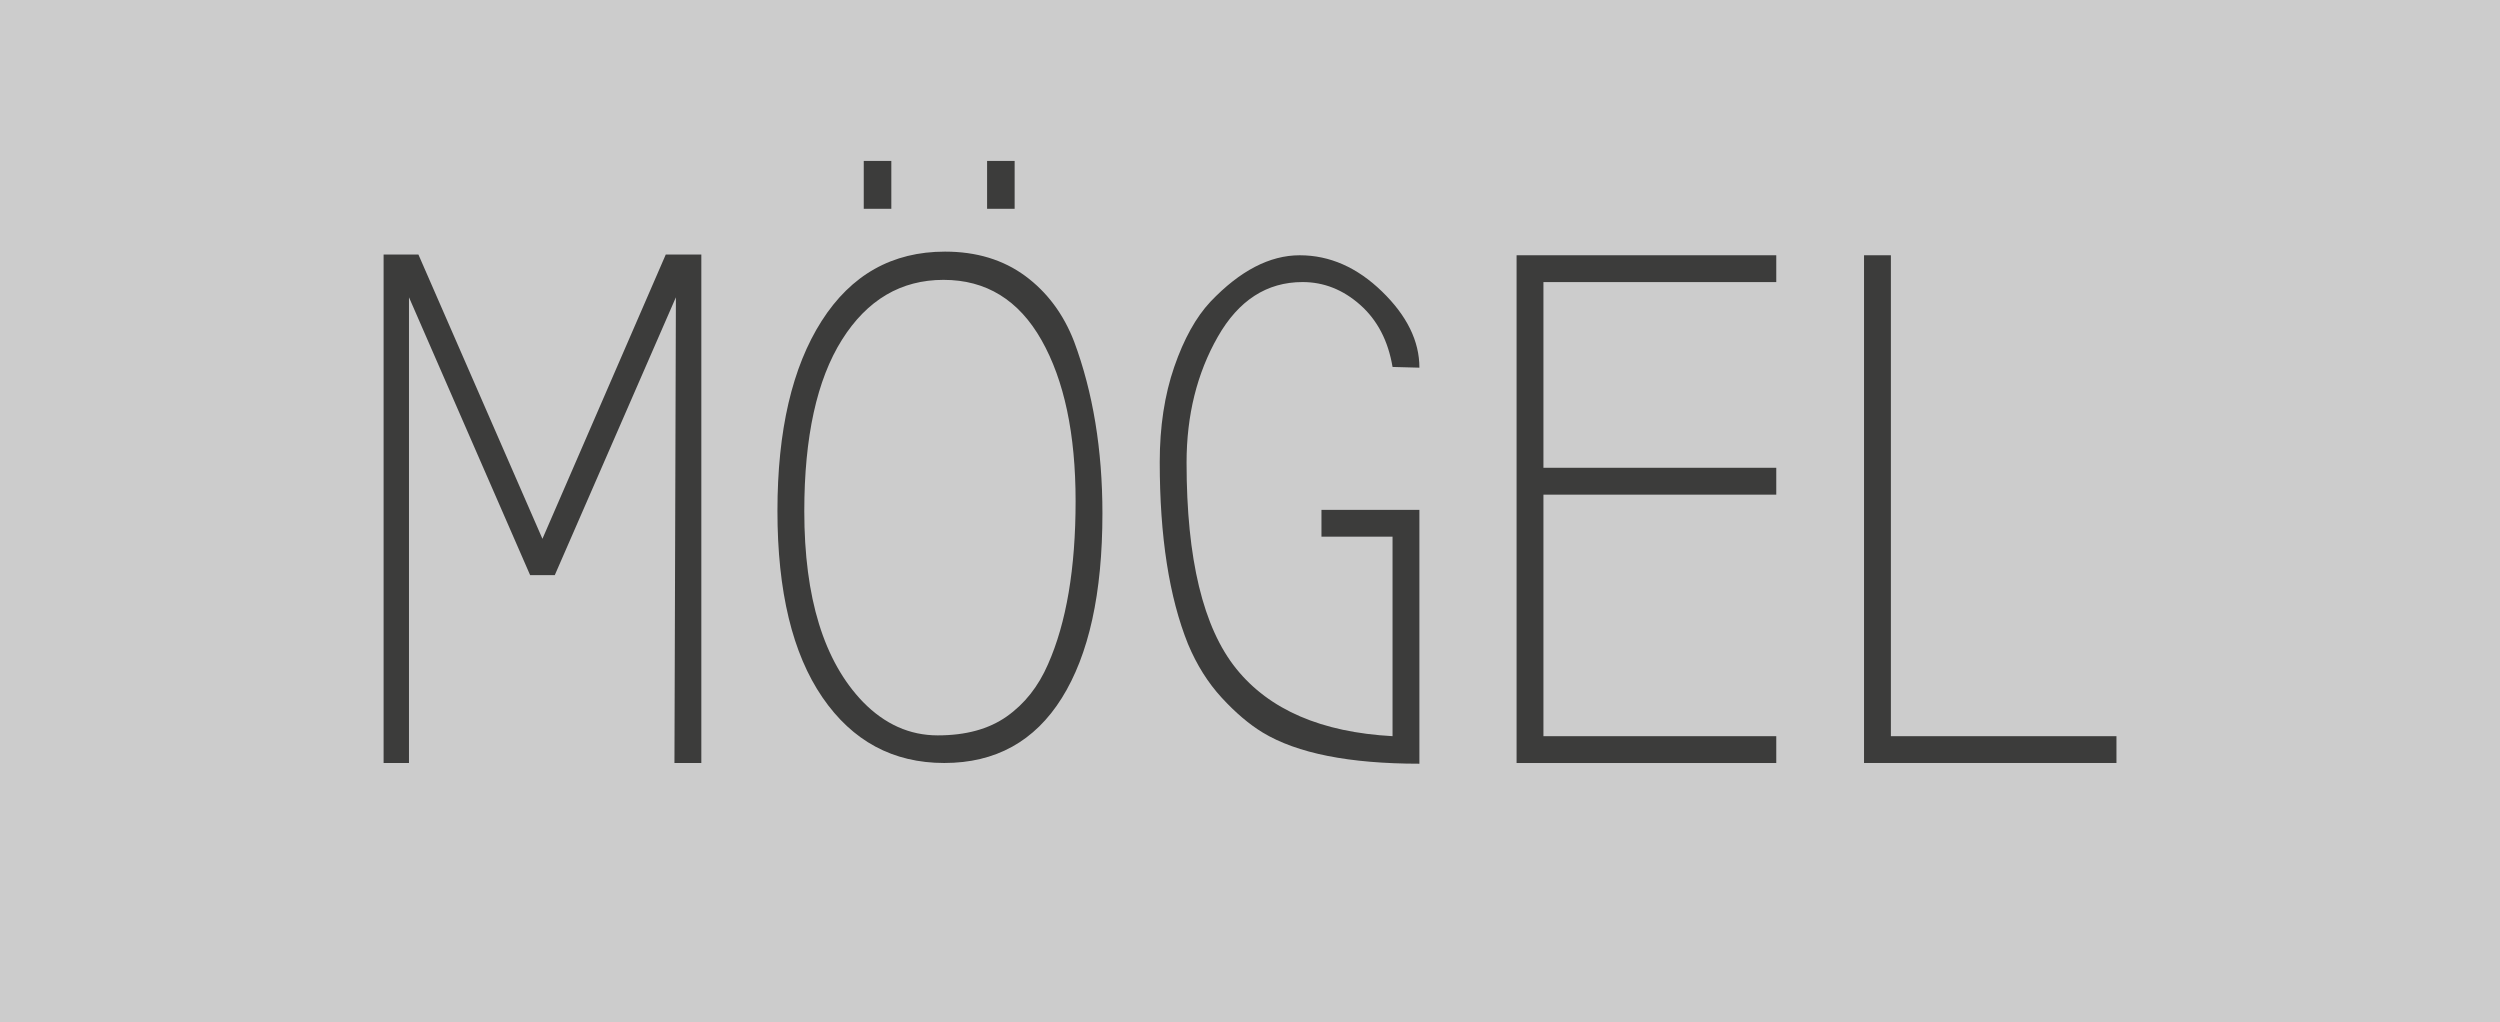 <?xml version="1.0" encoding="utf-8"?>
<!-- Generator: Adobe Illustrator 15.0.2, SVG Export Plug-In . SVG Version: 6.00 Build 0)  -->
<!DOCTYPE svg PUBLIC "-//W3C//DTD SVG 1.1//EN" "http://www.w3.org/Graphics/SVG/1.1/DTD/svg11.dtd">
<svg version="1.1" id="Lager_1" xmlns="http://www.w3.org/2000/svg" xmlns:xlink="http://www.w3.org/1999/xlink" x="0px" y="0px"
	 width="83.042px" height="33.953px" viewBox="0 0 83.042 33.953" enable-background="new 0 0 83.042 33.953" xml:space="preserve">
<rect x="0" y="0" width="83.042" height="33.953" fill="#808080" stroke="none"/>
<g>
	<rect opacity="0.6" fill="#FFFFFF" width="83.042" height="33.953"/>
	<g>
		<path fill="#3C3C3B" d="M22.403,25.344l0.048-15.469l-4.023,9.229h-0.819l-4.024-9.229v15.469h-0.843V8.454h1.156l4.12,9.444
			l4.097-9.444h1.181v16.89H22.403z"/>
		<path fill="#3C3C3B" d="M36.619,17.056c0,2.65-0.45,4.694-1.35,6.132s-2.201,2.156-3.903,2.156c-1.703,0-3.052-0.727-4.048-2.18
			c-0.996-1.454-1.494-3.518-1.494-6.193c0-2.674,0.49-4.777,1.47-6.312c0.979-1.533,2.346-2.301,4.097-2.301
			c1.044,0,1.931,0.27,2.662,0.807c0.73,0.539,1.272,1.266,1.626,2.182C36.306,13.031,36.619,14.936,36.619,17.056z M35.728,16.646
			c0-2.232-0.378-4.016-1.133-5.35c-0.755-1.333-1.84-2-3.253-2s-2.538,0.663-3.373,1.988s-1.253,3.225-1.253,5.698
			c0,2.876,0.65,4.987,1.952,6.337c0.723,0.738,1.55,1.108,2.481,1.108s1.694-0.208,2.289-0.626
			c0.594-0.418,1.052-0.996,1.373-1.735C35.422,20.686,35.728,18.879,35.728,16.646z M28.691,5.346h0.916v1.59h-0.916V5.346z
			 M32.788,5.346h0.915v1.59h-0.915V5.346z"/>
		<path fill="#3C3C3B" d="M47.148,12.213l-0.892-0.024c-0.145-0.867-0.503-1.554-1.072-2.06c-0.57-0.506-1.209-0.76-1.916-0.76
			c-1.188,0-2.128,0.607-2.818,1.82c-0.691,1.213-1.036,2.605-1.036,4.18c0,3.197,0.55,5.478,1.65,6.843
			c1.1,1.366,2.831,2.112,5.192,2.241v-6.627h-2.361v-0.891h3.253v8.433c-2.33,0-4.064-0.345-5.205-1.036
			c-0.449-0.273-0.903-0.658-1.361-1.156s-0.831-1.092-1.12-1.783c-0.627-1.558-0.939-3.574-0.939-6.047
			c0-1.173,0.16-2.225,0.481-3.157c0.321-0.931,0.723-1.654,1.205-2.169c0.979-1.027,1.967-1.541,2.964-1.541
			c0.995,0,1.907,0.401,2.734,1.204C46.734,10.486,47.148,11.33,47.148,12.213z"/>
		<path fill="#3C3C3B" d="M50.376,25.344V8.479h8.626v0.891h-7.734v6.168h7.734v0.893h-7.734v8.023h7.734v0.891H50.376z"/>
		<path fill="#3C3C3B" d="M70.302,25.344h-8.385V8.479h0.892v15.975h7.493V25.344z"/>
	</g>
</g>
</svg>
